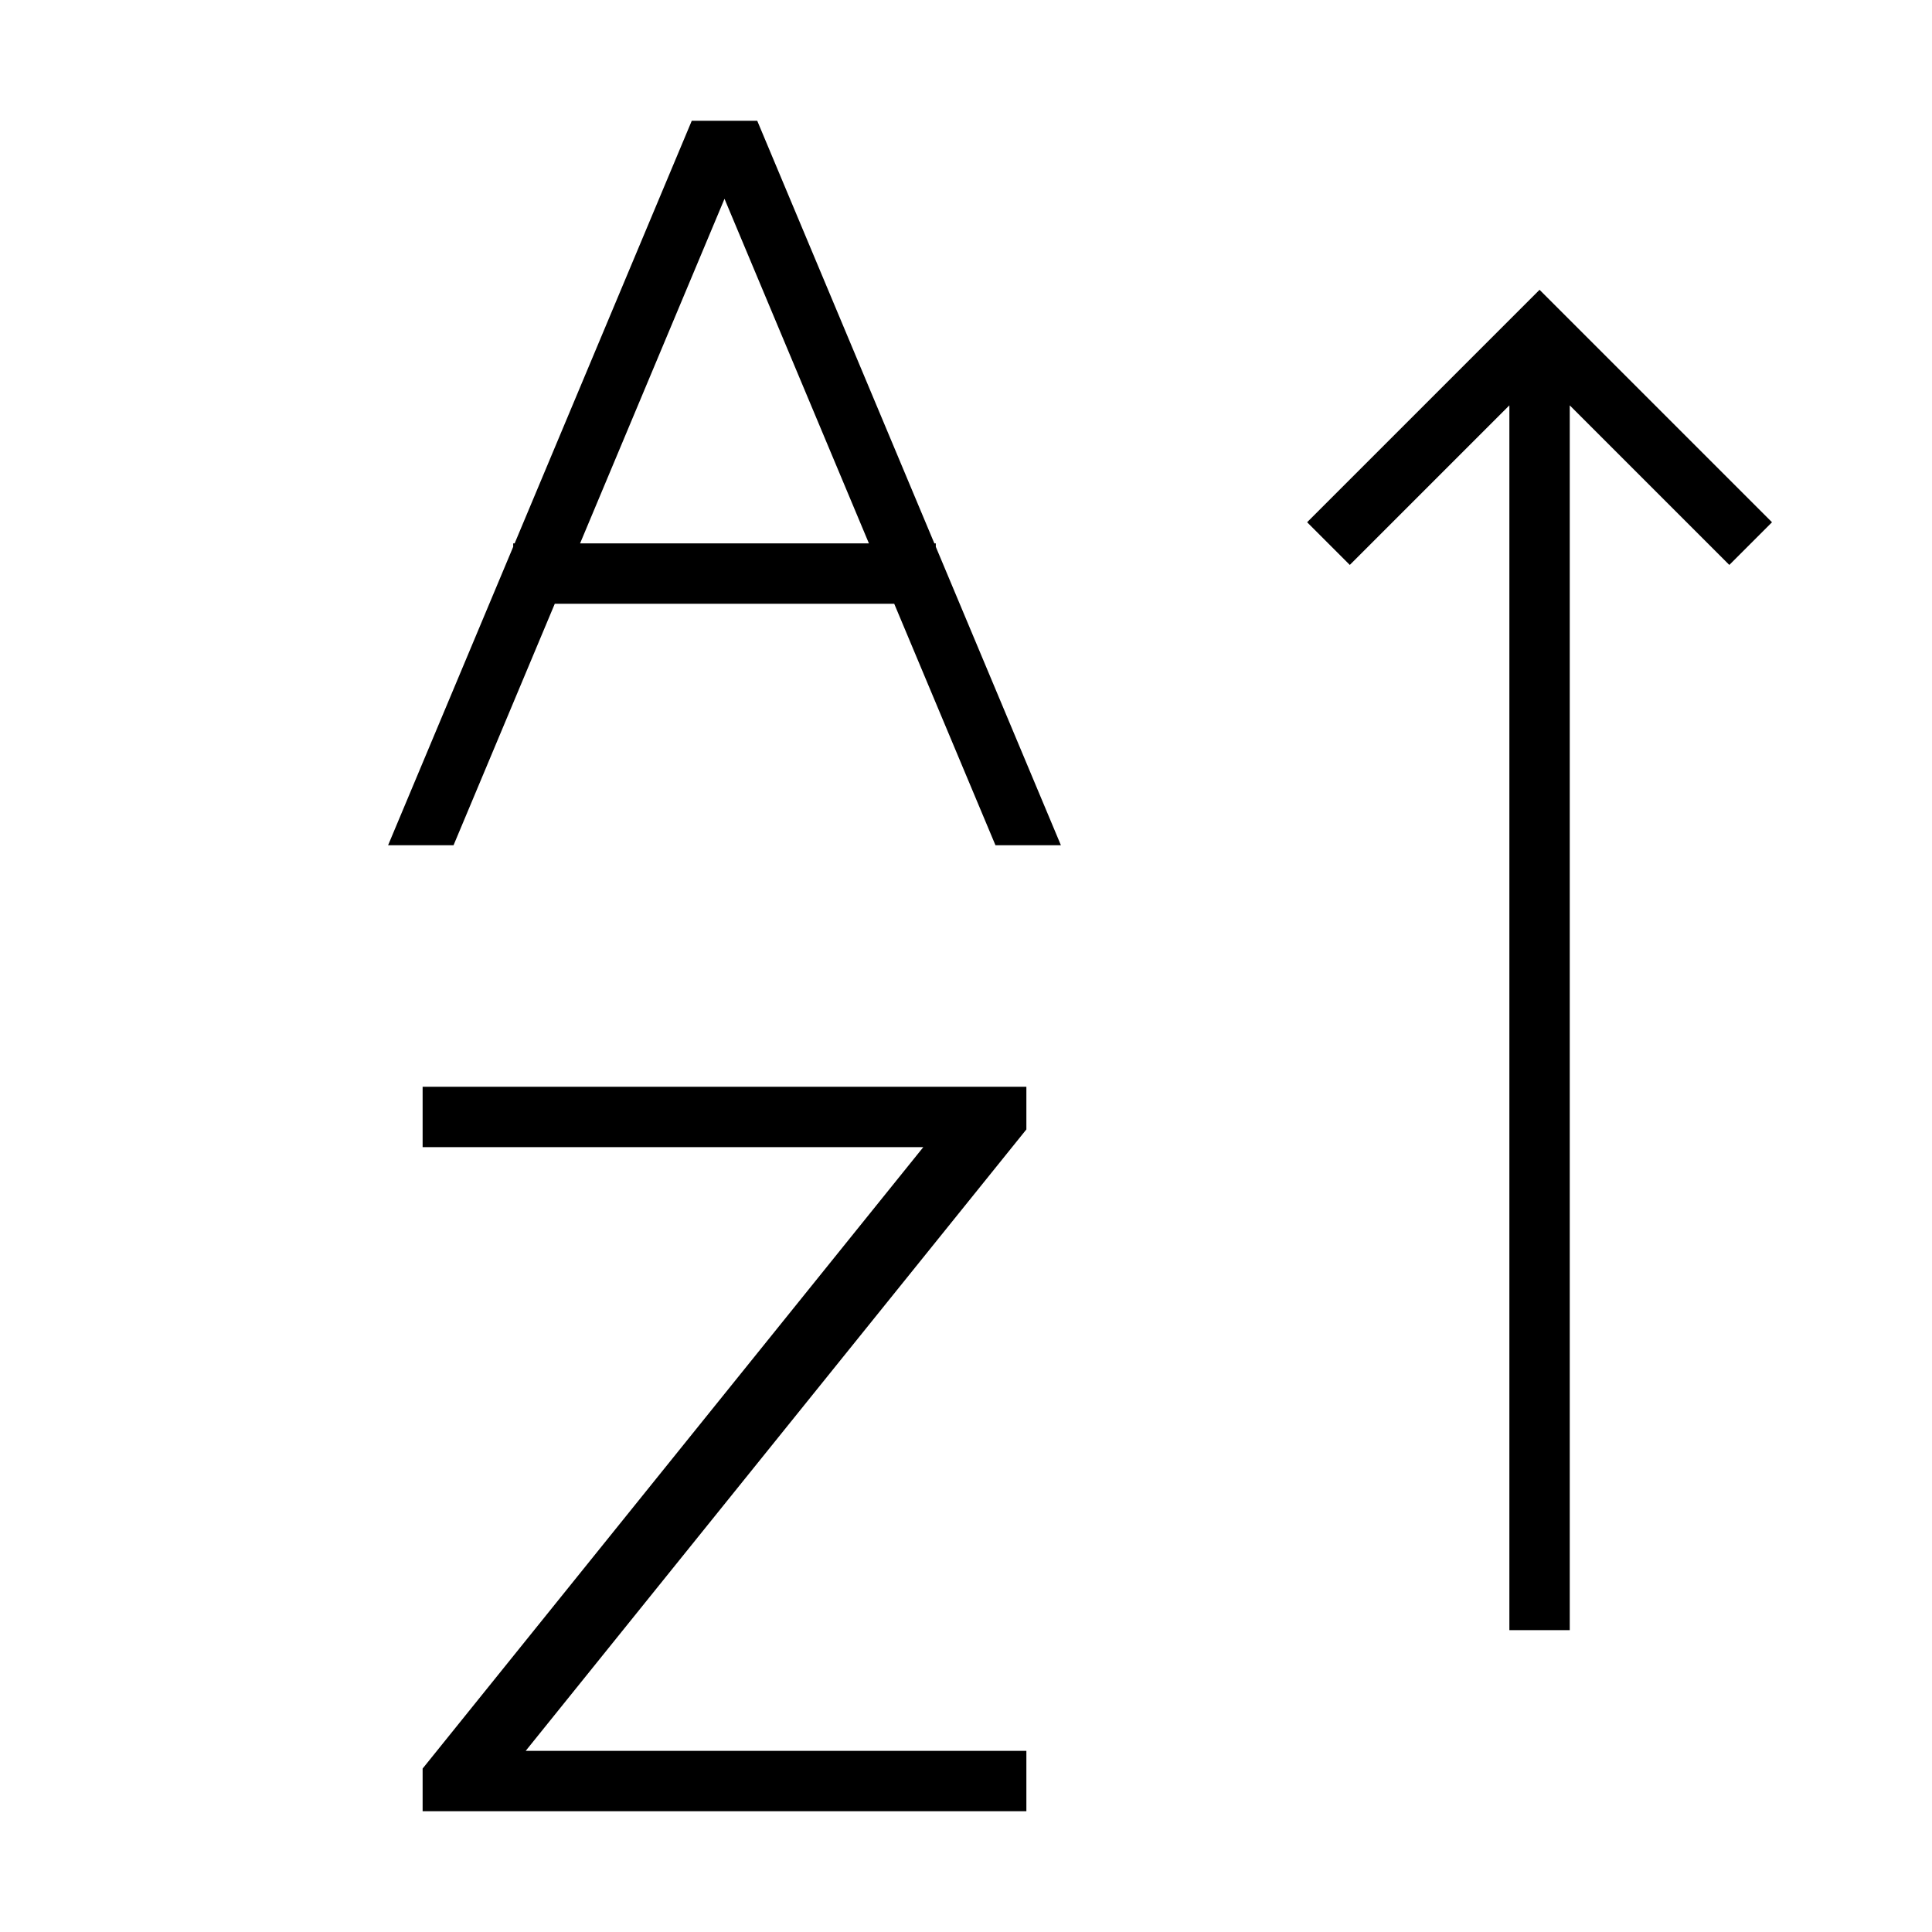 <svg xmlns="http://www.w3.org/2000/svg" viewBox="0 0 32 32"><path d="M9.189 10h5.622l1.677 4h1.084L15.5 9.057V9h-.024l-2.934-7h-1.084L8.524 9H8.5v.057L6.428 14h1.084zM12 3.293L14.392 9H9.608zM7 18h10v.707L8.707 29H17v1H7v-.707L15.293 19H7zm21.643-8.643L26 6.714V27h-1V6.714l-2.643 2.643-.707-.707L25.5 4.8l3.85 3.85z"/><path fill="none" d="M0 0h32v32H0z"/></svg>
